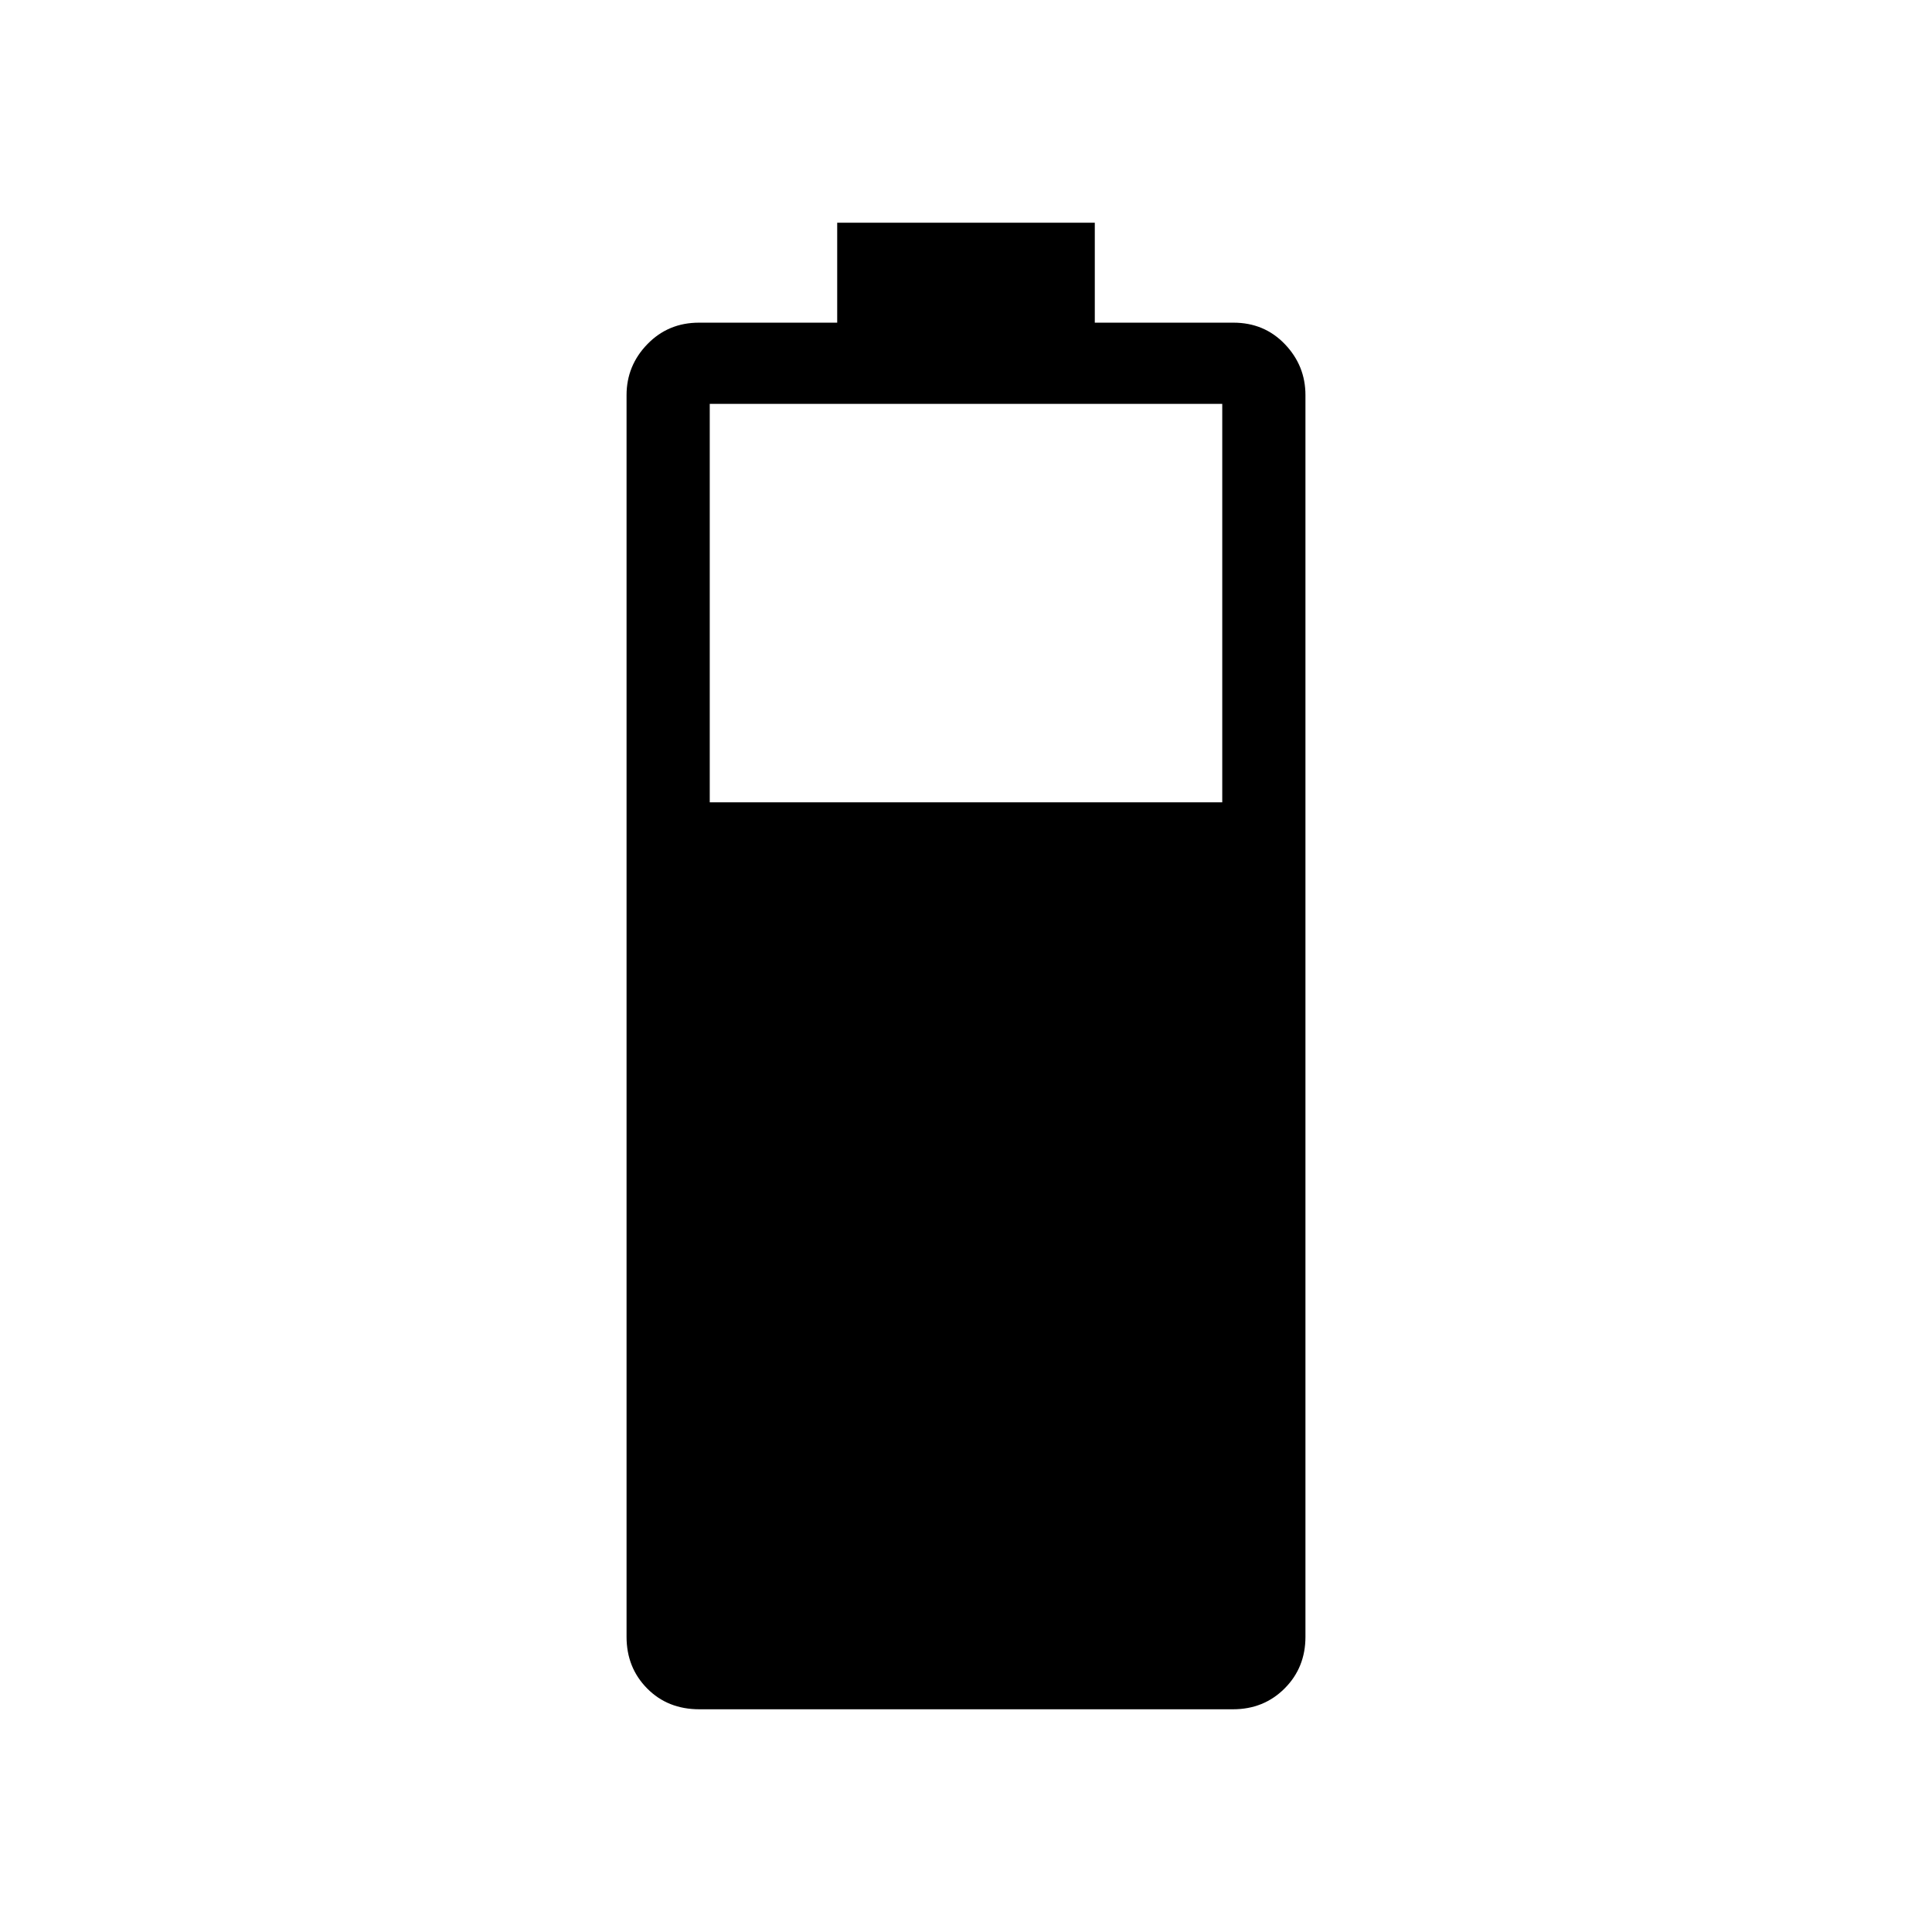 <svg xmlns="http://www.w3.org/2000/svg" height="40" viewBox="0 -960 960 960" width="40"><path d="M347.5-110.67q-15.72 0-25.94-10.35-10.23-10.35-10.23-25.65v-617q0-14.65 10.35-25.32 10.35-10.68 25.65-10.68H416v-49.66h128v49.66h68.87q15.35 0 25.57 10.68 10.23 10.67 10.23 25.32v617q0 15.3-10.35 25.65-10.35 10.35-25.65 10.35H347.5Zm5.17-450.66h254.66v-198H352.67v198Z"/></svg>